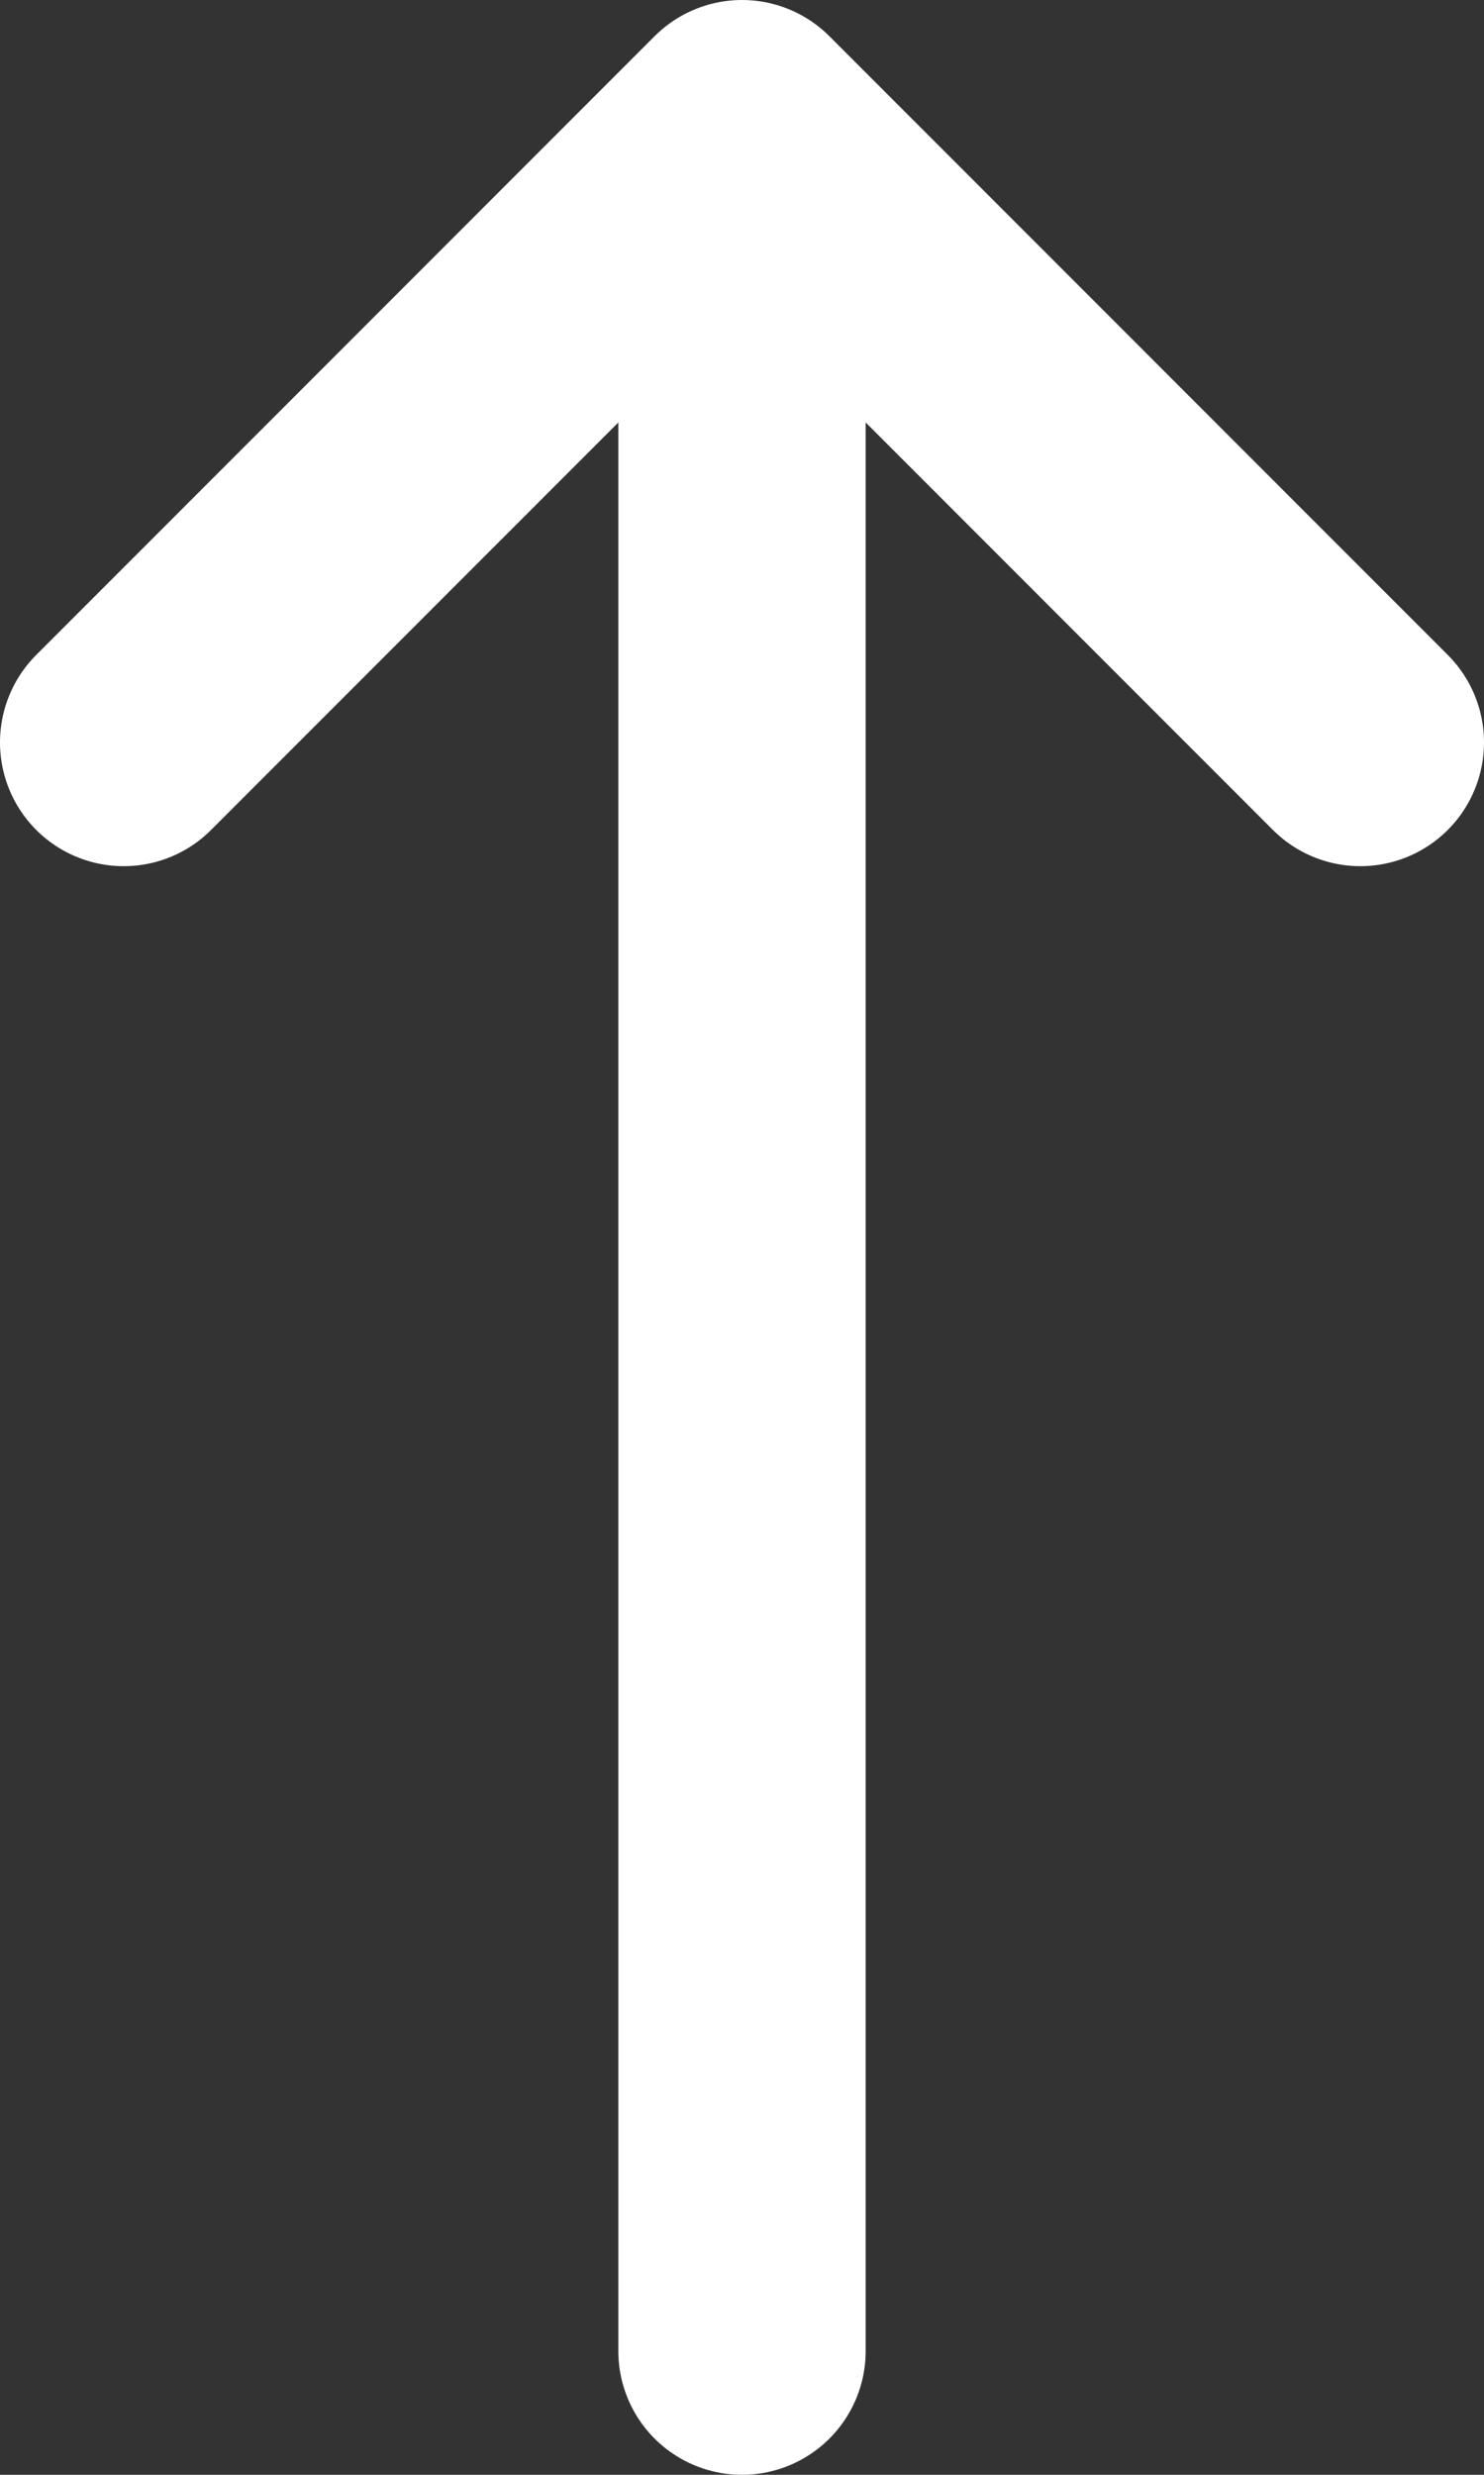 <svg width="12" height="20" viewBox="0 0 12 20" fill="none" xmlns="http://www.w3.org/2000/svg">
<rect x="0" y="0" width="12" height="20" fill="#333333" stroke="none"/>
<path d="M6 1L1 6M6 1L11 6M6 1V19" stroke="white" stroke-width="2" stroke-linecap="round" stroke-linejoin="round"/>
</svg>
